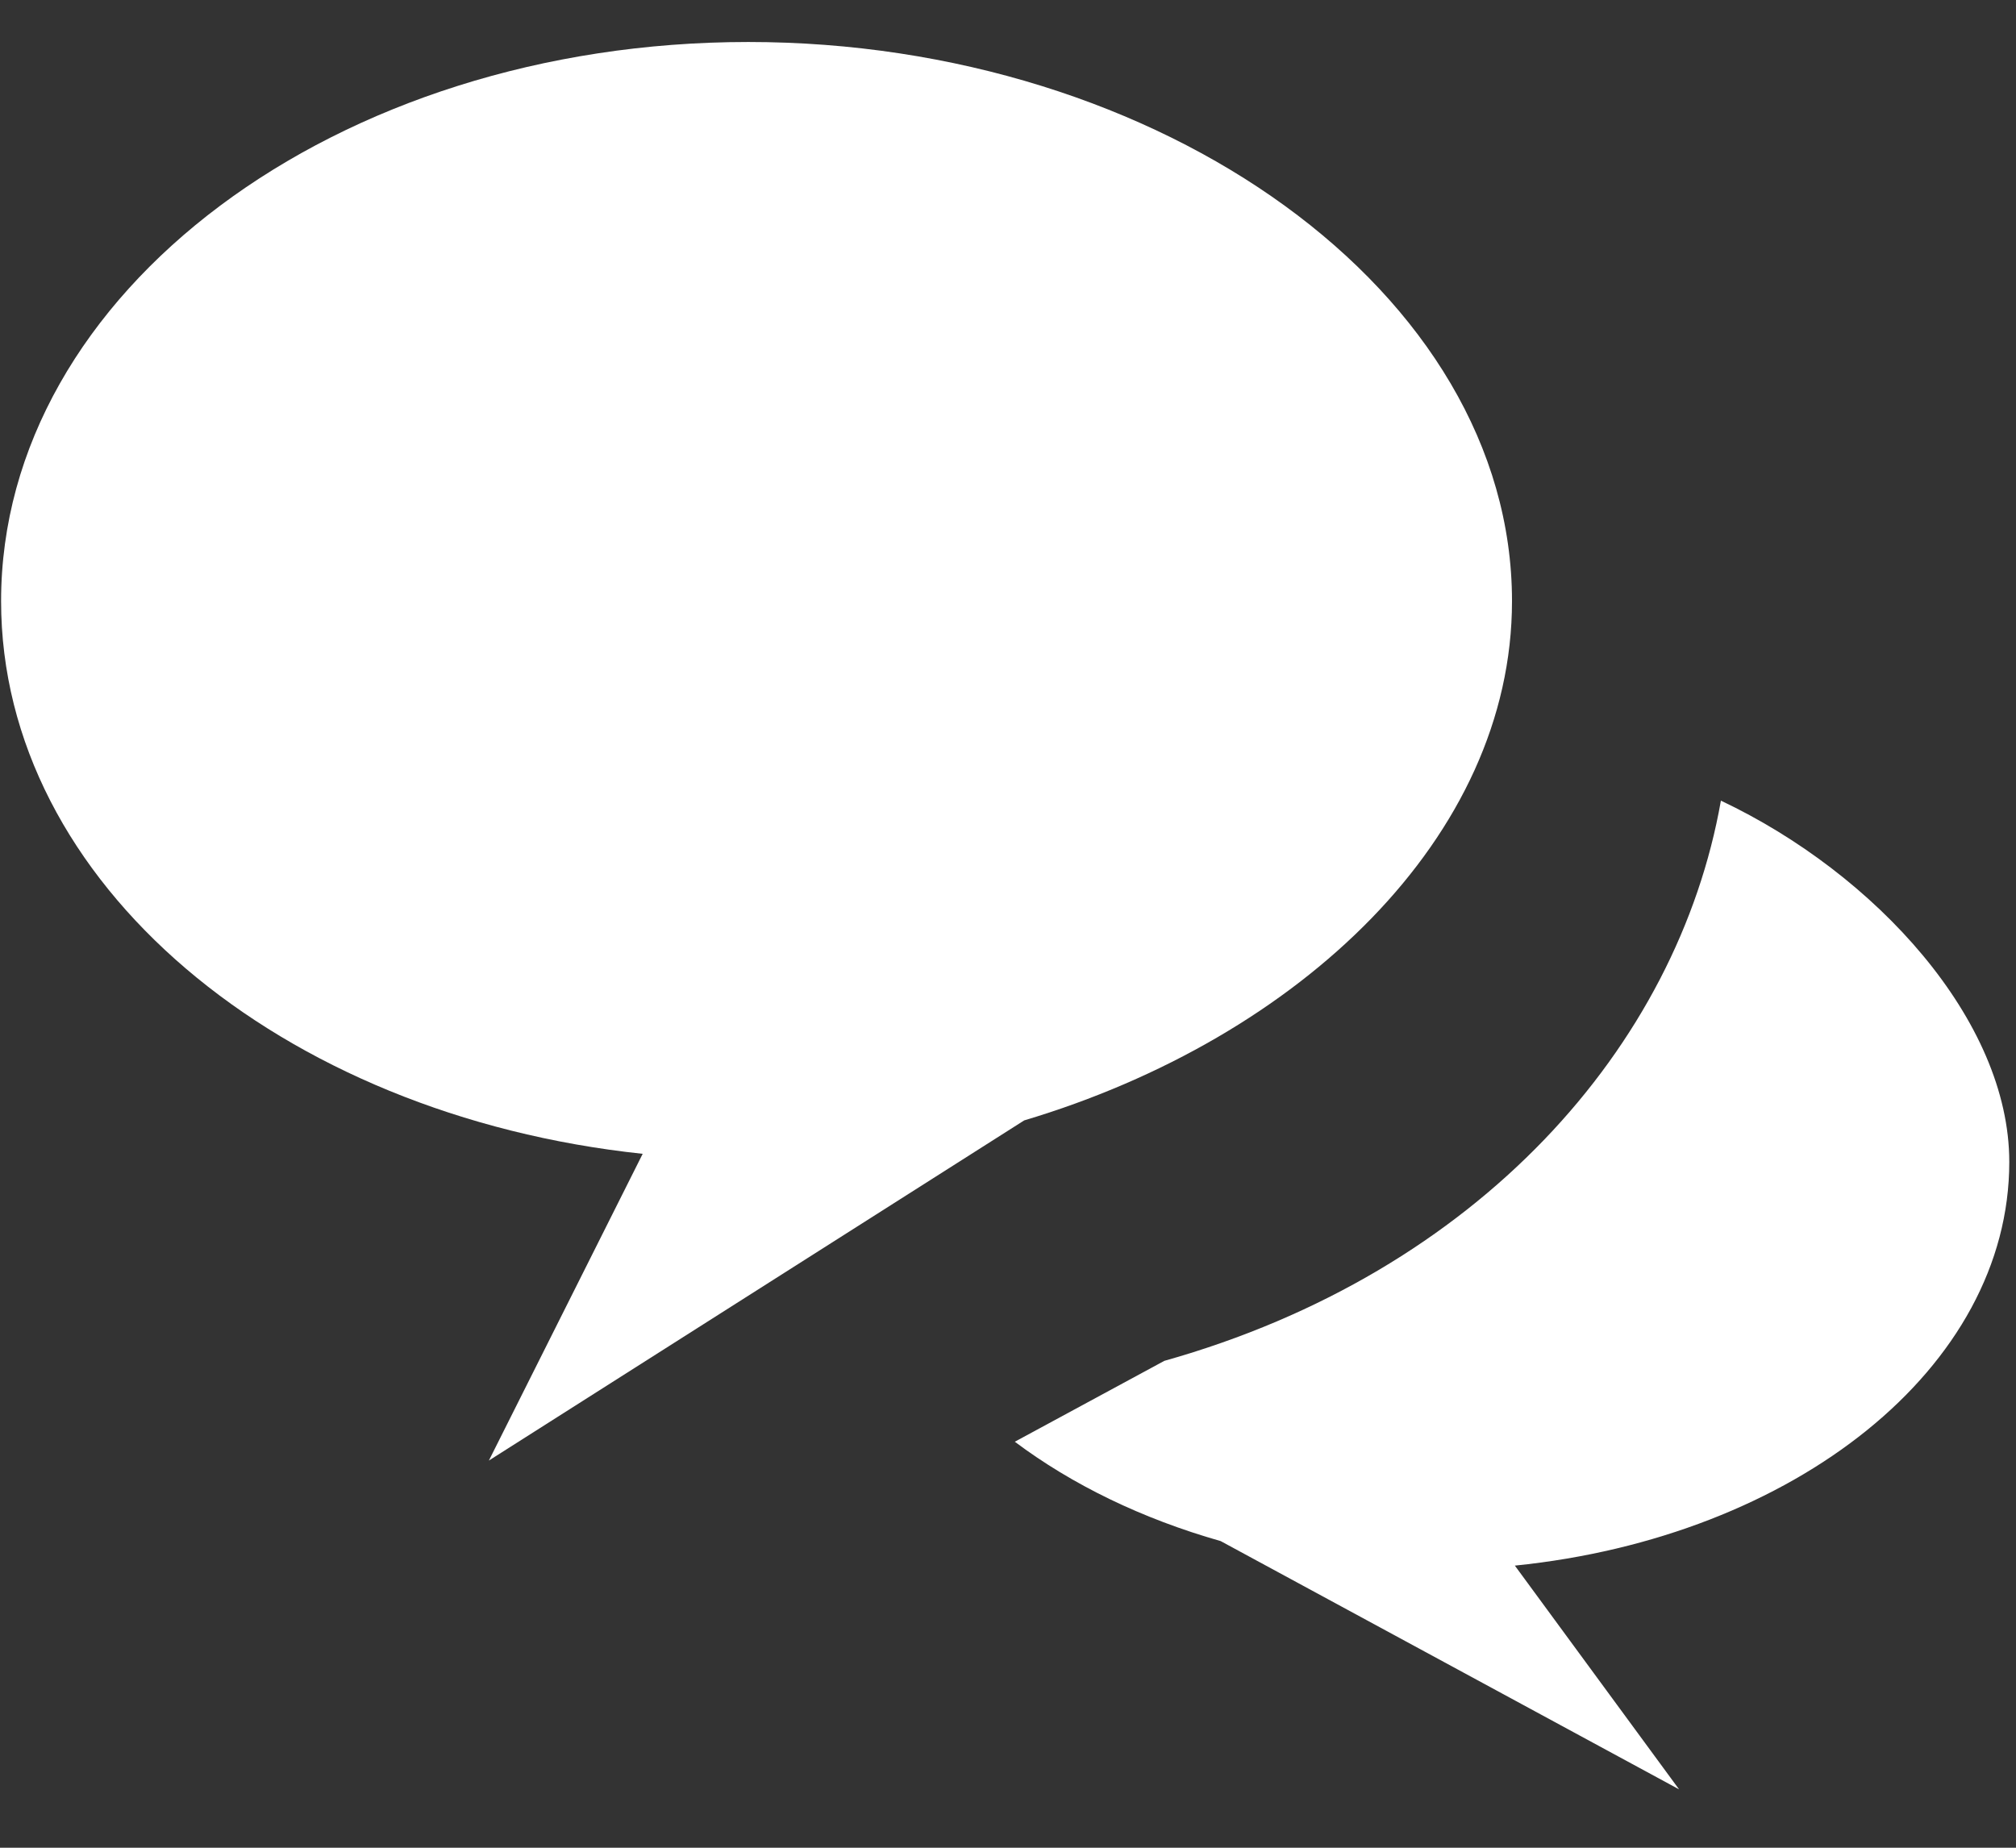 <svg width="24" height="22" viewBox="0 0 24 22" fill="none" xmlns="http://www.w3.org/2000/svg">
<rect x="0" y="0" width="24" height="22" fill="#333333" stroke="none"/>
<path fill-rule="evenodd" clip-rule="evenodd" d="M8.908 0.5C3.999 0.5 0.013 3.481 0.013 7.157C0.013 10.511 3.336 13.28 7.651 13.738L5.82 17.39L12.193 13.34C15.477 12.359 18 9.963 18 7.157C18 3.482 13.819 0.5 8.908 0.5Z" fill="white"/>
<path fill-rule="evenodd" clip-rule="evenodd" d="M23.92 13.835C23.92 12.149 22.327 10.403 20.487 9.533C19.971 12.458 17.601 15.15 13.861 16.203L12.081 17.166C12.762 17.677 13.596 18.083 14.532 18.349L19.989 21.305L18.034 18.641C21.36 18.303 23.92 16.285 23.92 13.835Z" fill="white"/>
</svg>
